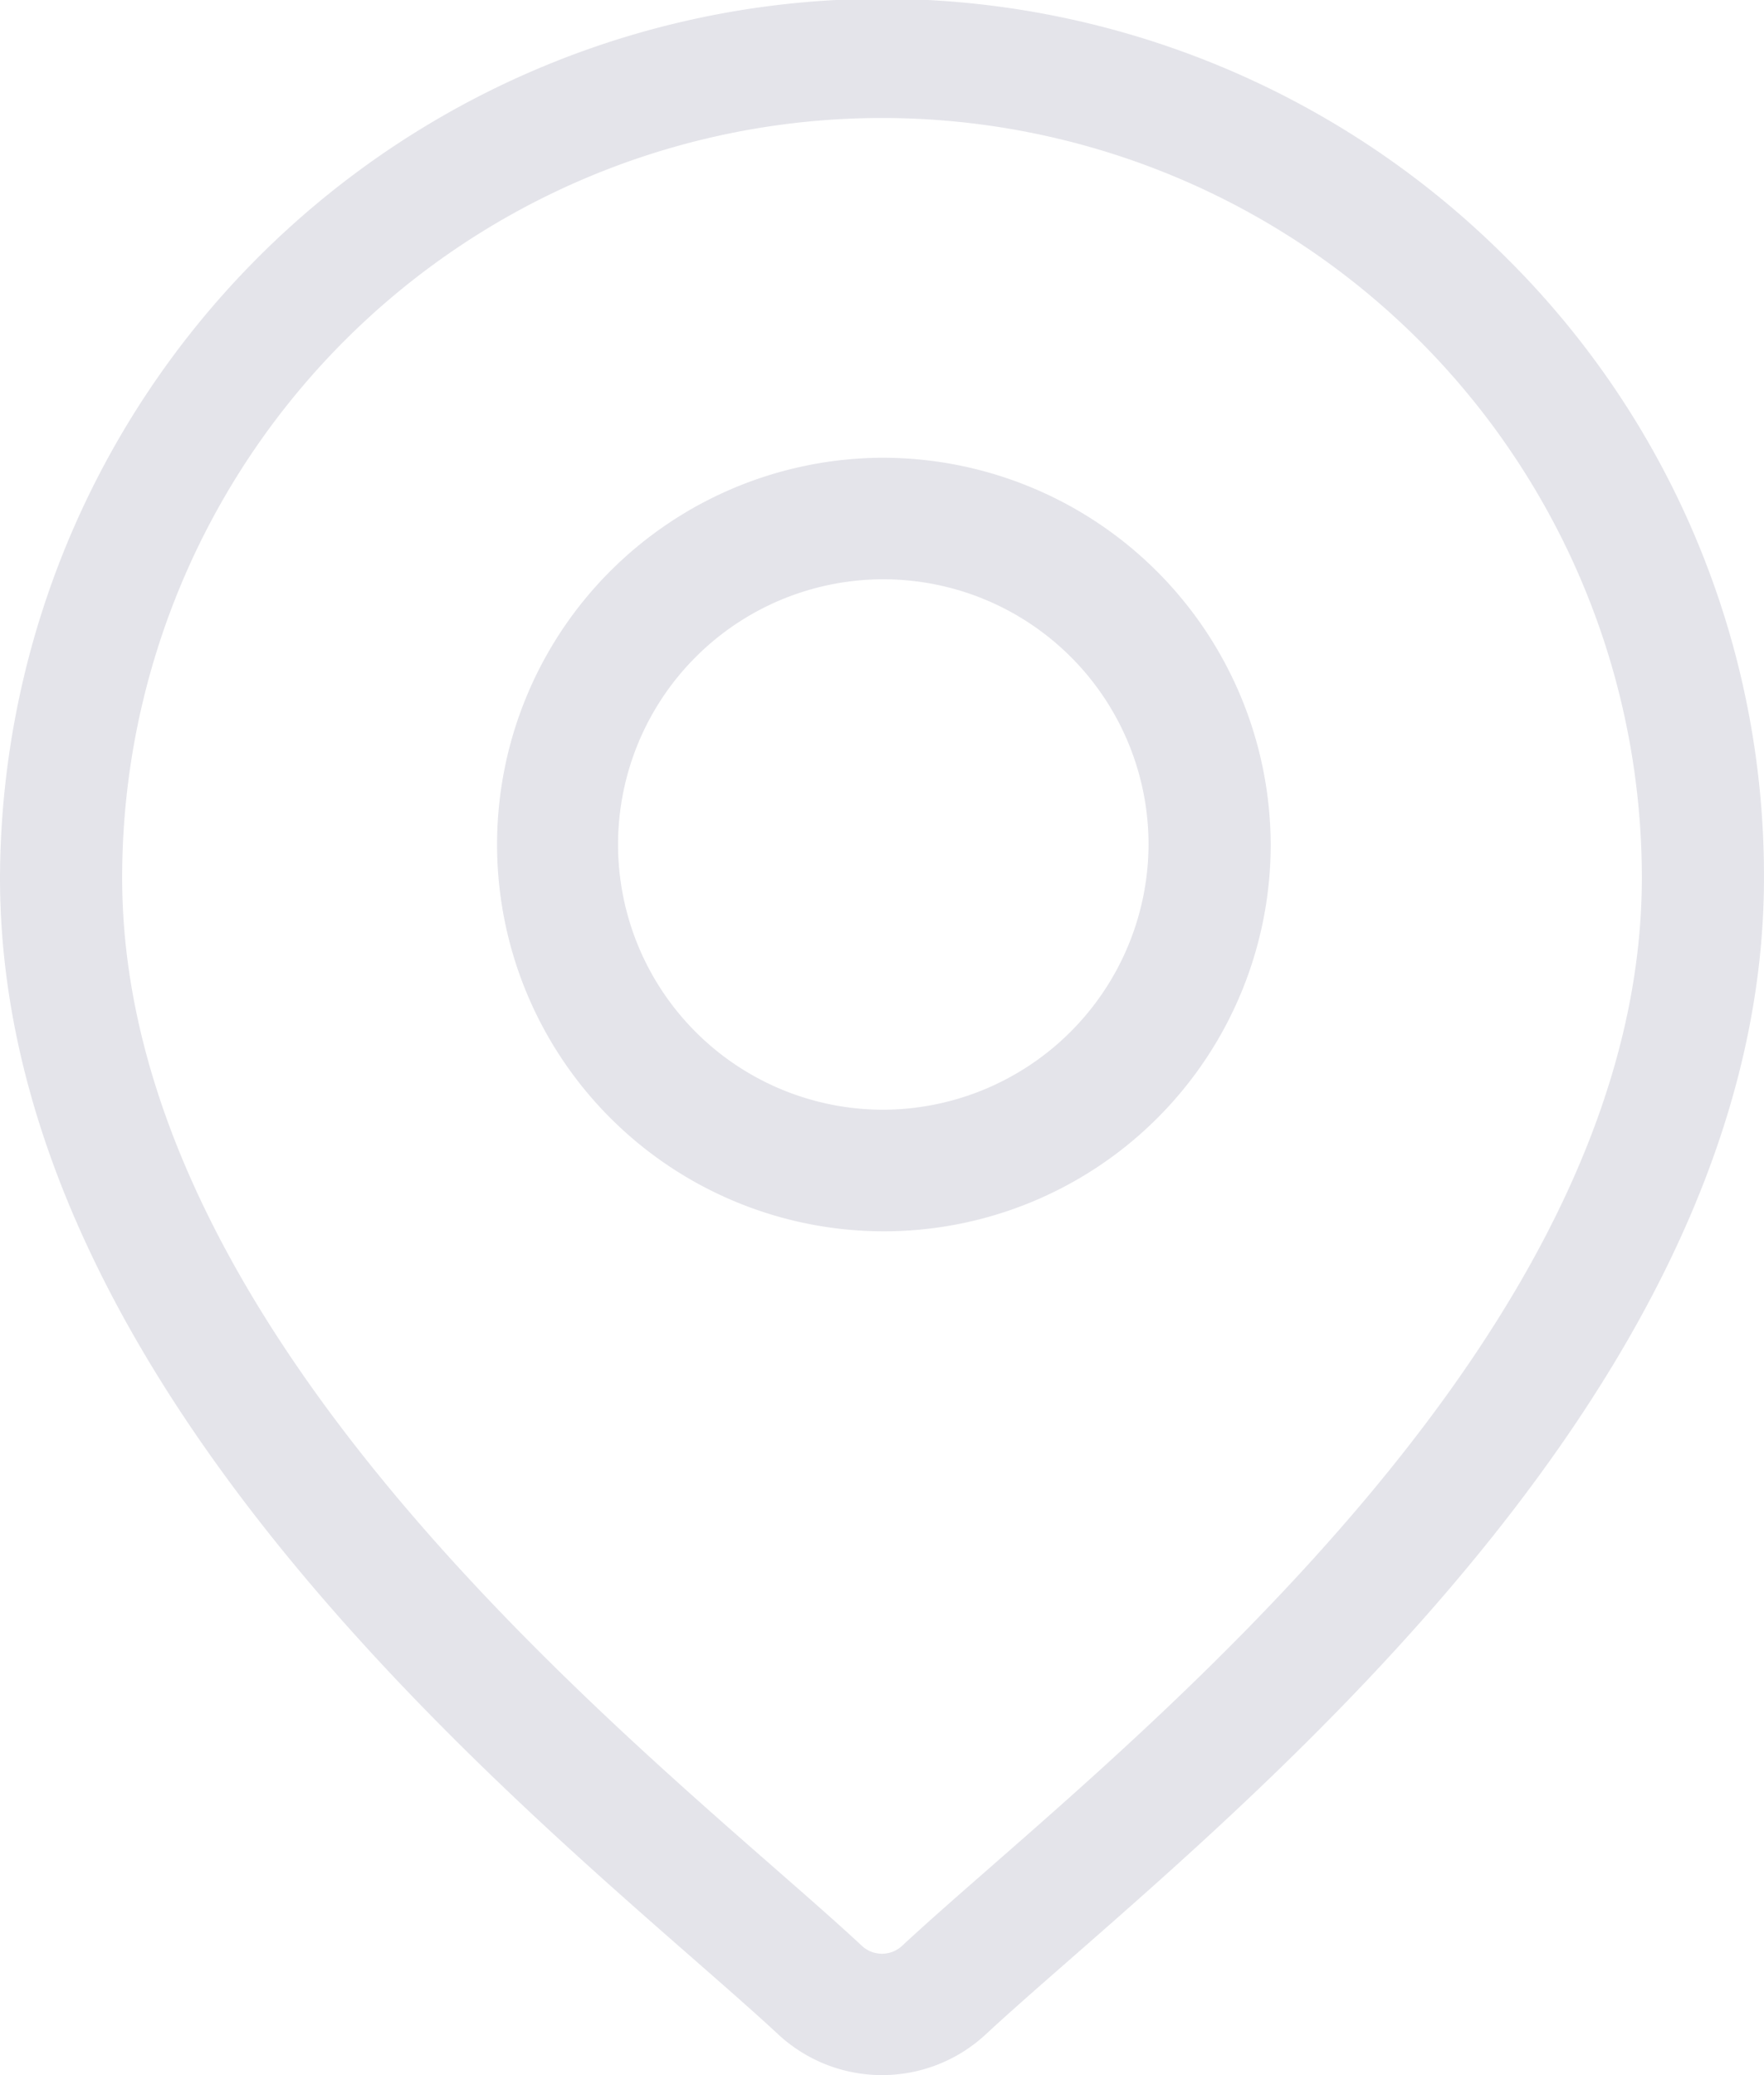 <svg id="DESKTOP-Location" xmlns="http://www.w3.org/2000/svg" width="85" height="100" viewBox="0 0 85 100">
  <path id="Trazado_223" data-name="Trazado 223" d="M112,12.388A42.5,42.5,0,0,0,39.451,42.295c0,22.854,21.714,41.863,33.379,52.075,1.621,1.419,3.021,2.645,4.136,3.681a7.349,7.349,0,0,0,9.969,0c1.115-1.037,2.515-2.262,4.136-3.681,11.665-10.212,33.379-29.221,33.379-52.075A41.917,41.917,0,0,0,112,12.388ZM87.184,89.972c-1.657,1.45-3.087,2.7-4.267,3.8a1.425,1.425,0,0,1-1.933,0c-1.179-1.1-2.61-2.349-4.267-3.8C65.751,80.371,45.337,62.5,45.337,42.3a36.614,36.614,0,0,1,73.228,0C118.565,62.5,98.151,80.371,87.184,89.972Z" transform="translate(-39.451)" fill="#e4e4ea"/>
  <path id="Trazado_224" data-name="Trazado 224" d="M179.3,112.938a18.639,18.639,0,1,0,18.729,18.639A18.705,18.705,0,0,0,179.3,112.938Zm0,31.419a12.781,12.781,0,1,1,12.843-12.781A12.827,12.827,0,0,1,179.3,144.357Z" transform="translate(-136.799 -90.879)" fill="#e4e4ea"/>
</svg>
